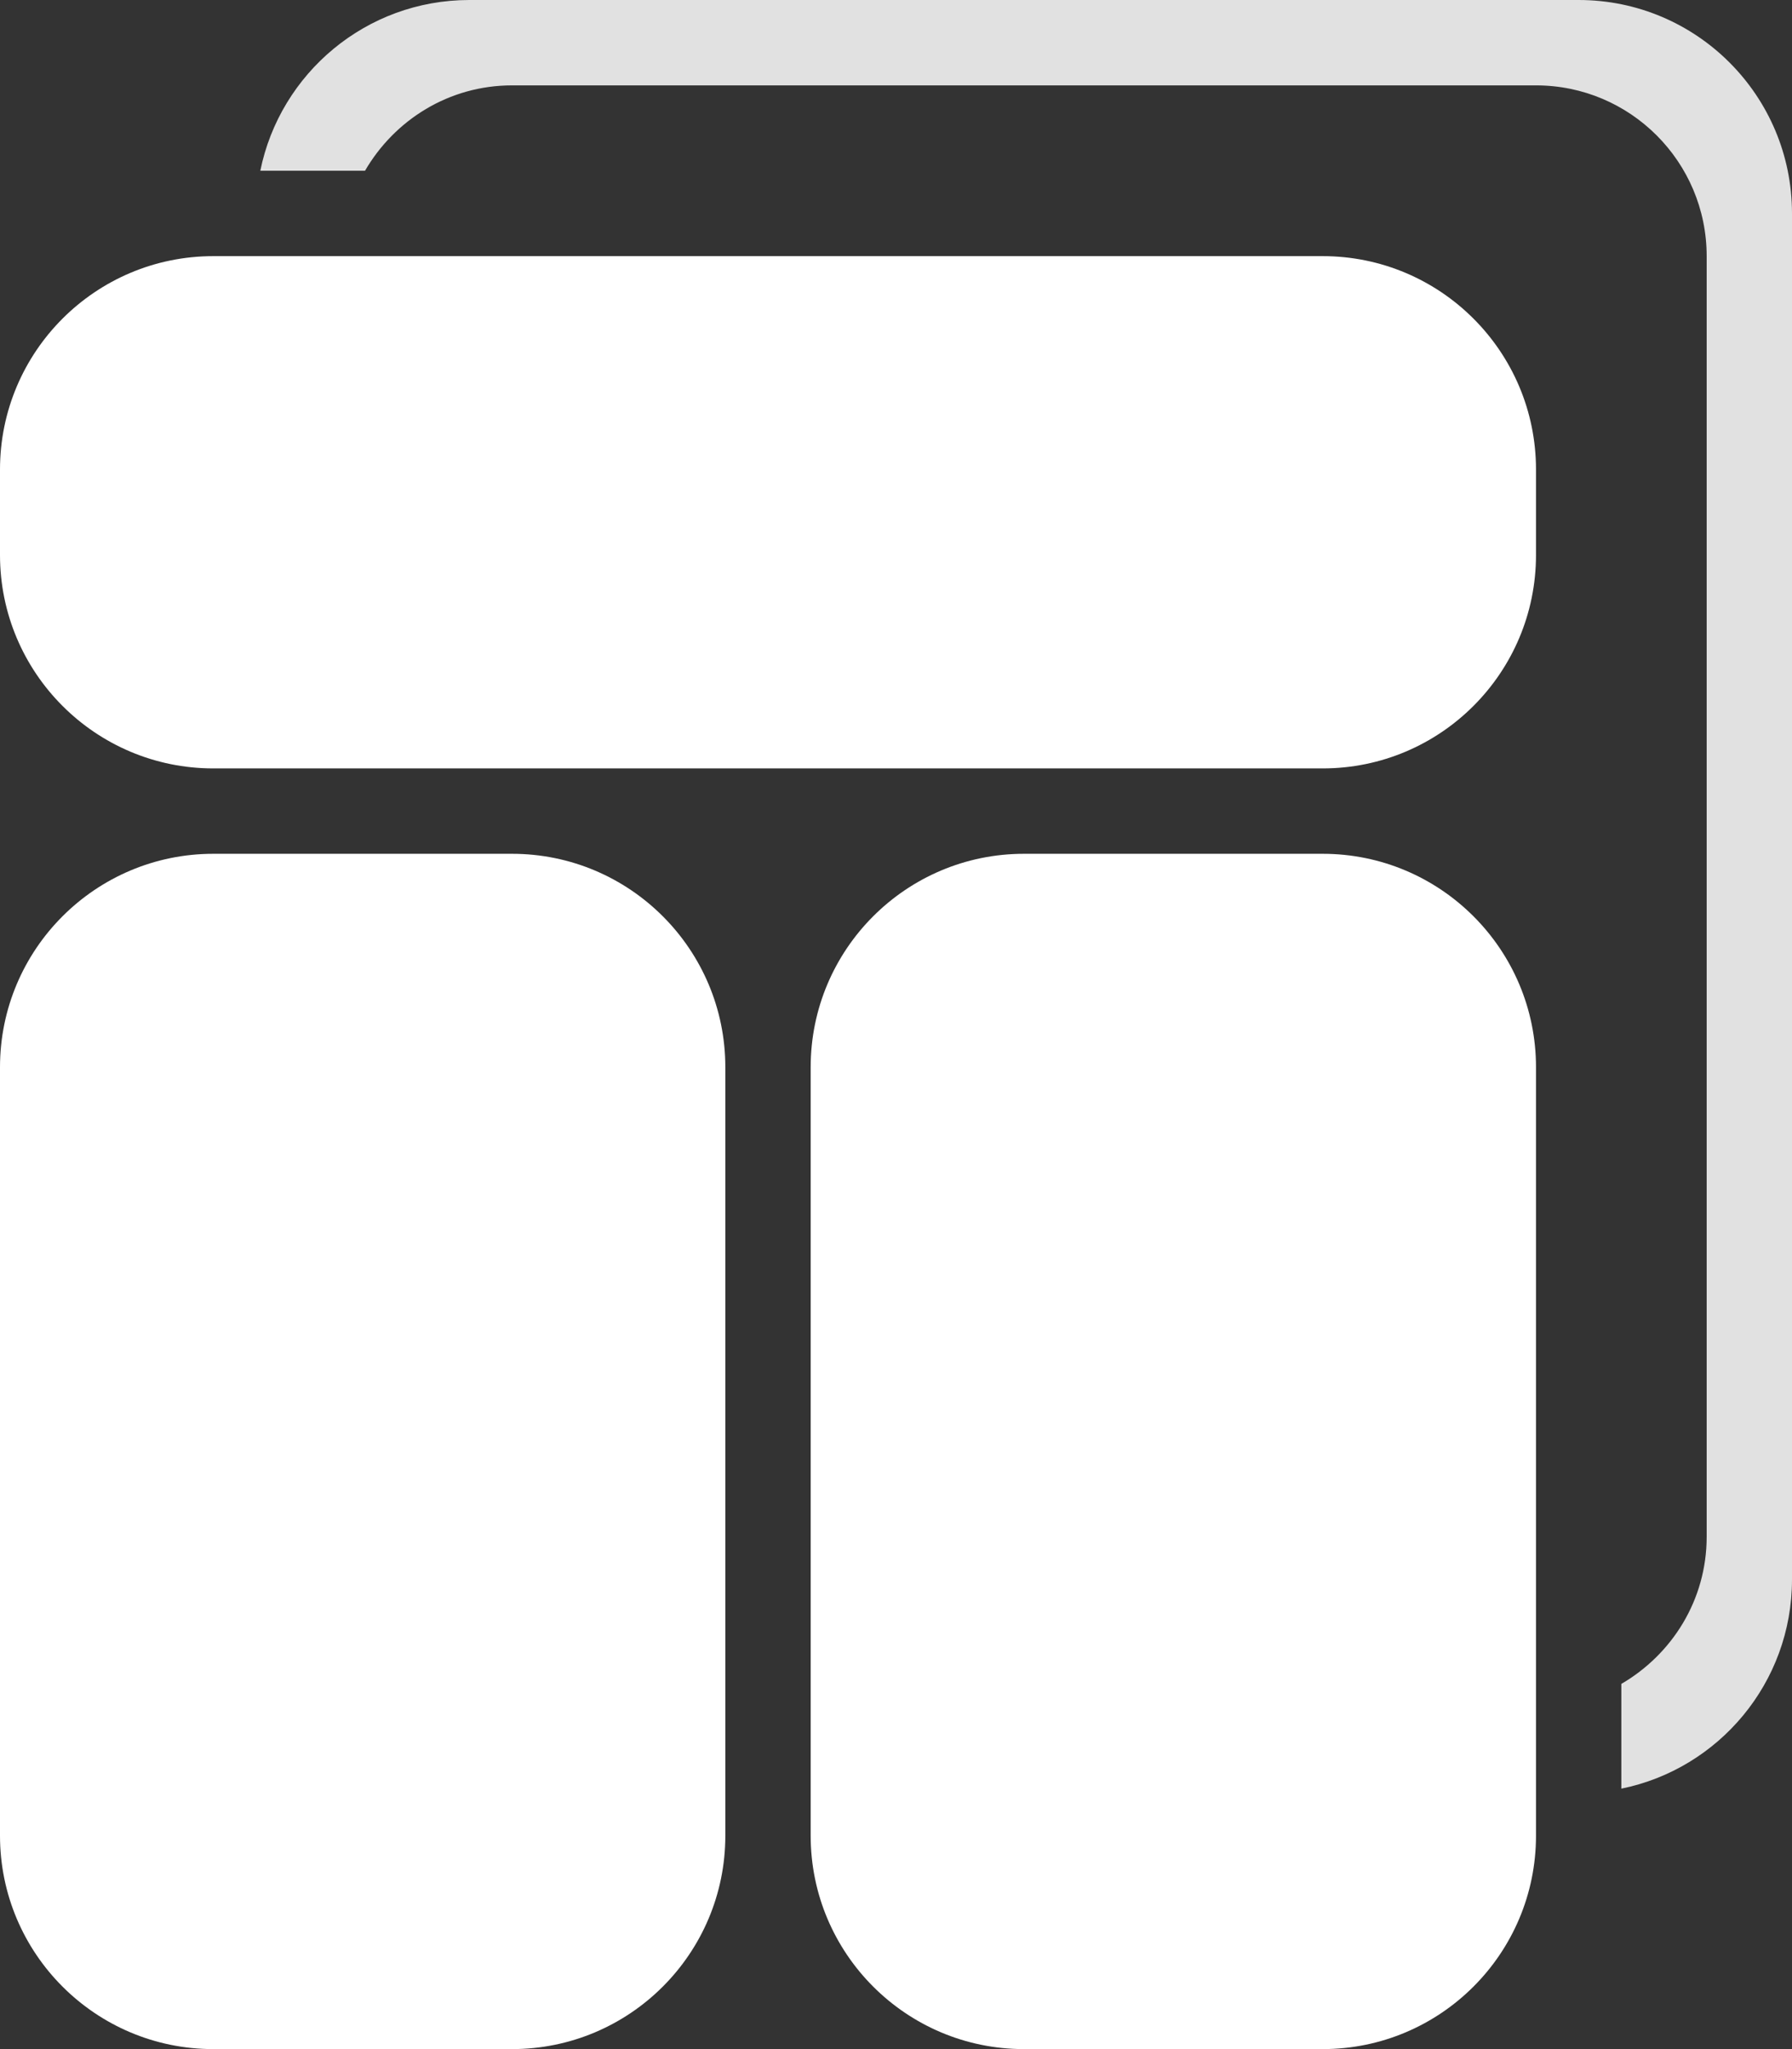 <svg xmlns="http://www.w3.org/2000/svg" xmlns:xlink="http://www.w3.org/1999/xlink" preserveAspectRatio="xMidYMid" width="42" height="48" viewBox="0 0 42 48">
  <rect x="0" y="0" width="42" height="48" fill="#333333" stroke="none"/>
  <defs>
    <style>
      .cls-1, .cls-2 {
        fill: #fff;
        fill-rule: evenodd;
      }

      .cls-2 {
        fill-opacity: 0.85;
      }
    </style>
  </defs>
  <g>
    <path d="M31.000,48.000 L24.000,48.000 C21.239,48.000 19.000,45.761 19.000,43.000 L19.000,25.000 C19.000,22.239 21.239,20.000 24.000,20.000 L31.000,20.000 C33.761,20.000 36.000,22.239 36.000,25.000 L36.000,43.000 C36.000,45.761 33.761,48.000 31.000,48.000 ZM31.000,18.000 L5.000,18.000 C2.239,18.000 -0.000,15.761 -0.000,13.000 L-0.000,11.000 C-0.000,8.239 2.239,6.000 5.000,6.000 L31.000,6.000 C33.761,6.000 36.000,8.239 36.000,11.000 L36.000,13.000 C36.000,15.761 33.761,18.000 31.000,18.000 ZM5.000,20.000 L12.000,20.000 C14.761,20.000 17.000,22.239 17.000,25.000 L17.000,43.000 C17.000,45.761 14.761,48.000 12.000,48.000 L5.000,48.000 C2.239,48.000 -0.000,45.761 -0.000,43.000 L-0.000,25.000 C-0.000,22.239 2.239,20.000 5.000,20.000 Z" class="cls-1"/>
    <path d="M38.000,41.899 L38.000,39.445 C39.191,38.752 40.000,37.477 40.000,36.000 L40.000,6.000 C40.000,3.791 38.209,2.000 36.000,2.000 L12.000,2.000 C10.523,2.000 9.248,2.809 8.555,4.000 L6.101,4.000 C6.564,1.718 8.581,-0.000 11.000,-0.000 L37.000,-0.000 C39.761,-0.000 42.000,2.238 42.000,5.000 L42.000,37.000 C42.000,39.419 40.282,41.436 38.000,41.899 Z" class="cls-2"/>
  </g>
</svg>
